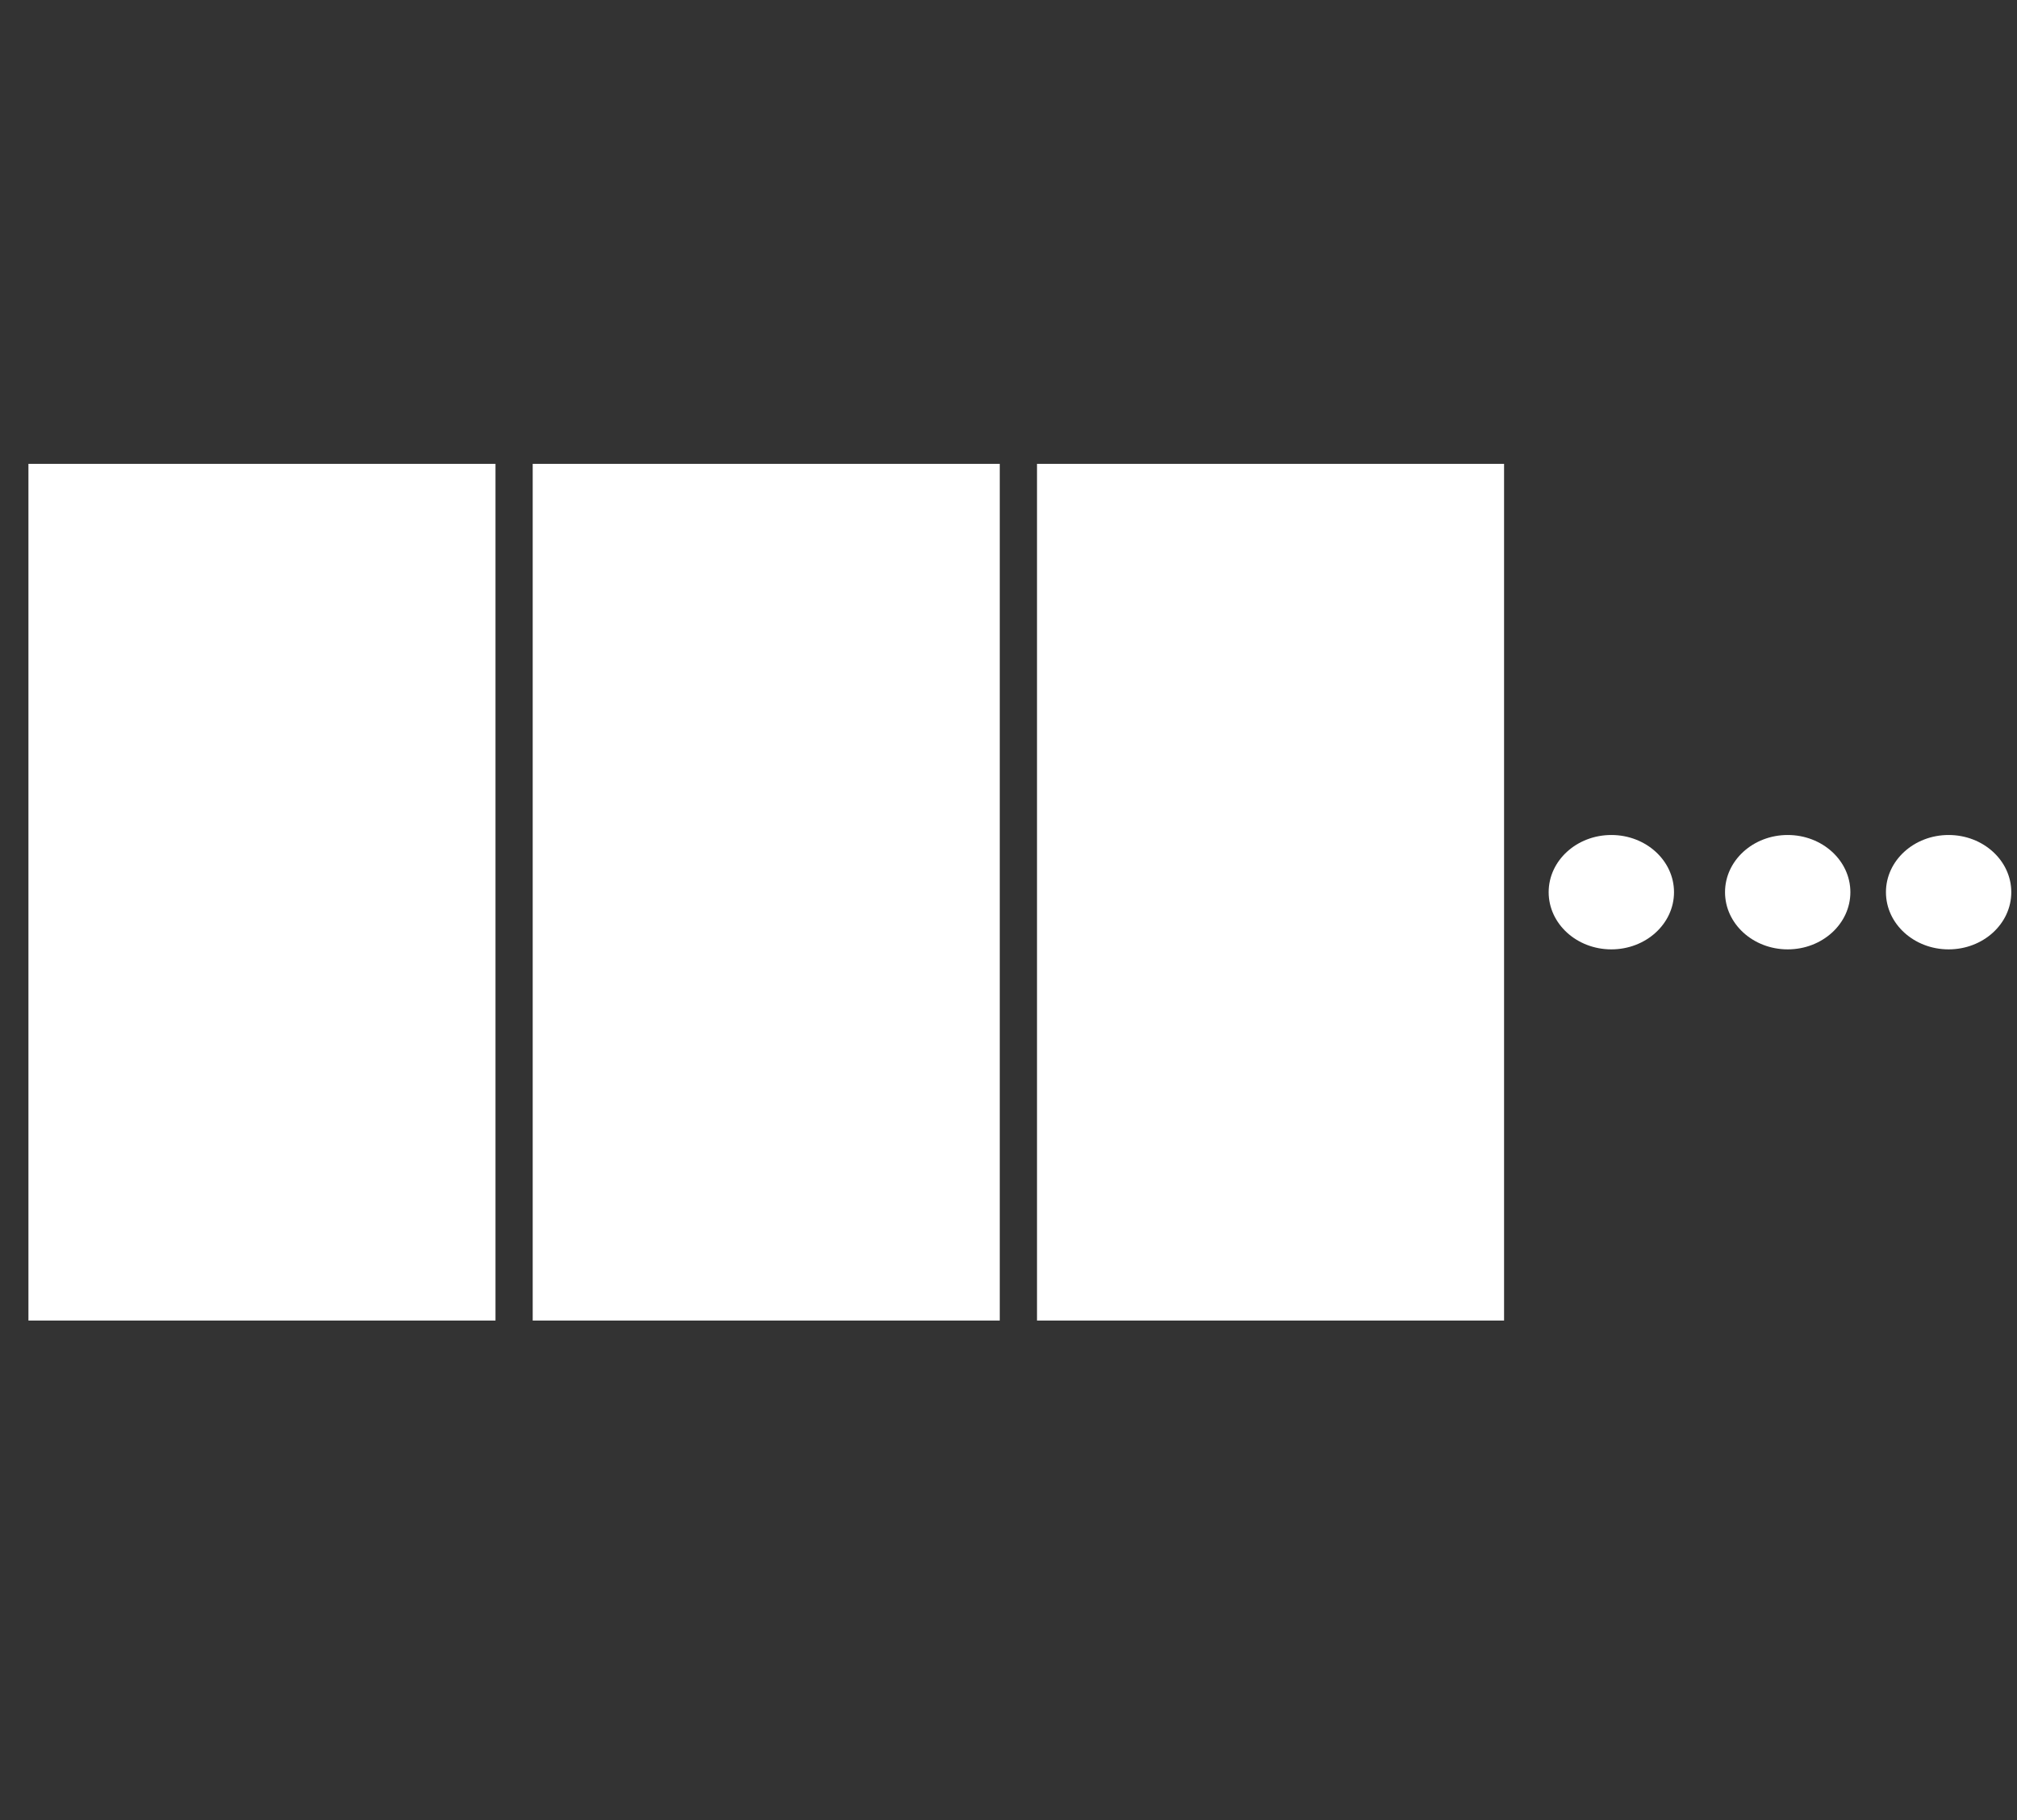 <?xml version="1.0" encoding="UTF-8" standalone="no"?>
<svg
   xmlns:dc="http://purl.org/dc/elements/1.1/"
   xmlns:cc="http://creativecommons.org/ns#"
   xmlns:rdf="http://www.w3.org/1999/02/22-rdf-syntax-ns#"
   xmlns:svg="http://www.w3.org/2000/svg"
   xmlns="http://www.w3.org/2000/svg"
   xmlns:sodipodi="http://sodipodi.sourceforge.net/DTD/sodipodi-0.dtd"
   xmlns:inkscape="http://www.inkscape.org/namespaces/inkscape"
   version="1.1"
   x="0px"
   y="0px"
   viewBox="0 0 82 74"
   id="svg10"
   sodipodi:docname="alignAsLine.svg"
   width="82"
   height="74"
   inkscape:version="1.0.2 (e86c870879, 2021-01-15, custom)">
  <rect x="0" y="0" width="82" height="74" fill="#333333" stroke="none"/>
  <defs
     id="defs14" />
  <sodipodi:namedview
     pagecolor="#ffffff"
     bordercolor="#666666"
     borderopacity="1"
     objecttolerance="10"
     gridtolerance="10"
     guidetolerance="10"
     inkscape:pageopacity="0"
     inkscape:pageshadow="2"
     inkscape:window-width="1920"
     inkscape:window-height="1001"
     id="namedview12"
     showgrid="false"
     fit-margin-top="0"
     fit-margin-left="0"
     fit-margin-right="0"
     fit-margin-bottom="0"
     inkscape:zoom="5.3400704"
     inkscape:cx="3.1193018"
     inkscape:cy="68.910429"
     inkscape:window-x="2391"
     inkscape:window-y="-9"
     inkscape:window-maximized="1"
     inkscape:current-layer="g4"
     inkscape:pagecheckerboard="true"
     inkscape:document-rotation="0"
     inkscape:snap-grids="true"
     inkscape:snap-center="false" />
  <g
     transform="translate(-9,-965.362)"
     id="g4"
     style="fill:#ffffff">
    <rect
       style="fill:#ffffff;stroke-width:0.747"
       id="rect10"
       width="18.988"
       height="34.831"
       x="10.156"
       y="984.221" />
    <rect
       style="fill:#ffffff;stroke-width:0.747"
       id="rect10-8"
       width="18.988"
       height="34.831"
       x="30.657"
       y="984.221"
       inkscape:transform-center-x="20.263647"
       inkscape:transform-center-y="-14.512929" />
    <rect
       style="fill:#ffffff;stroke-width:0.747"
       id="rect10-8-5"
       width="18.988"
       height="34.831"
       x="51.159"
       y="984.221"
       inkscape:transform-center-x="20.263645"
       inkscape:transform-center-y="-14.512929" />
    <ellipse
       style="fill:#ffffff;stroke-width:1.156"
       id="path52"
       cx="74.508"
       cy="1001.636"
       rx="2.548"
       ry="2.325" />
    <ellipse
       style="fill:#ffffff;stroke-width:1.156"
       id="path52-8"
       cx="81.678"
       cy="1001.636"
       rx="2.548"
       ry="2.325" />
    <ellipse
       style="fill:#ffffff;stroke-width:1.156"
       id="path52-3"
       cx="88.22"
       cy="1001.636"
       rx="2.548"
       ry="2.325" />
  </g>
</svg>
